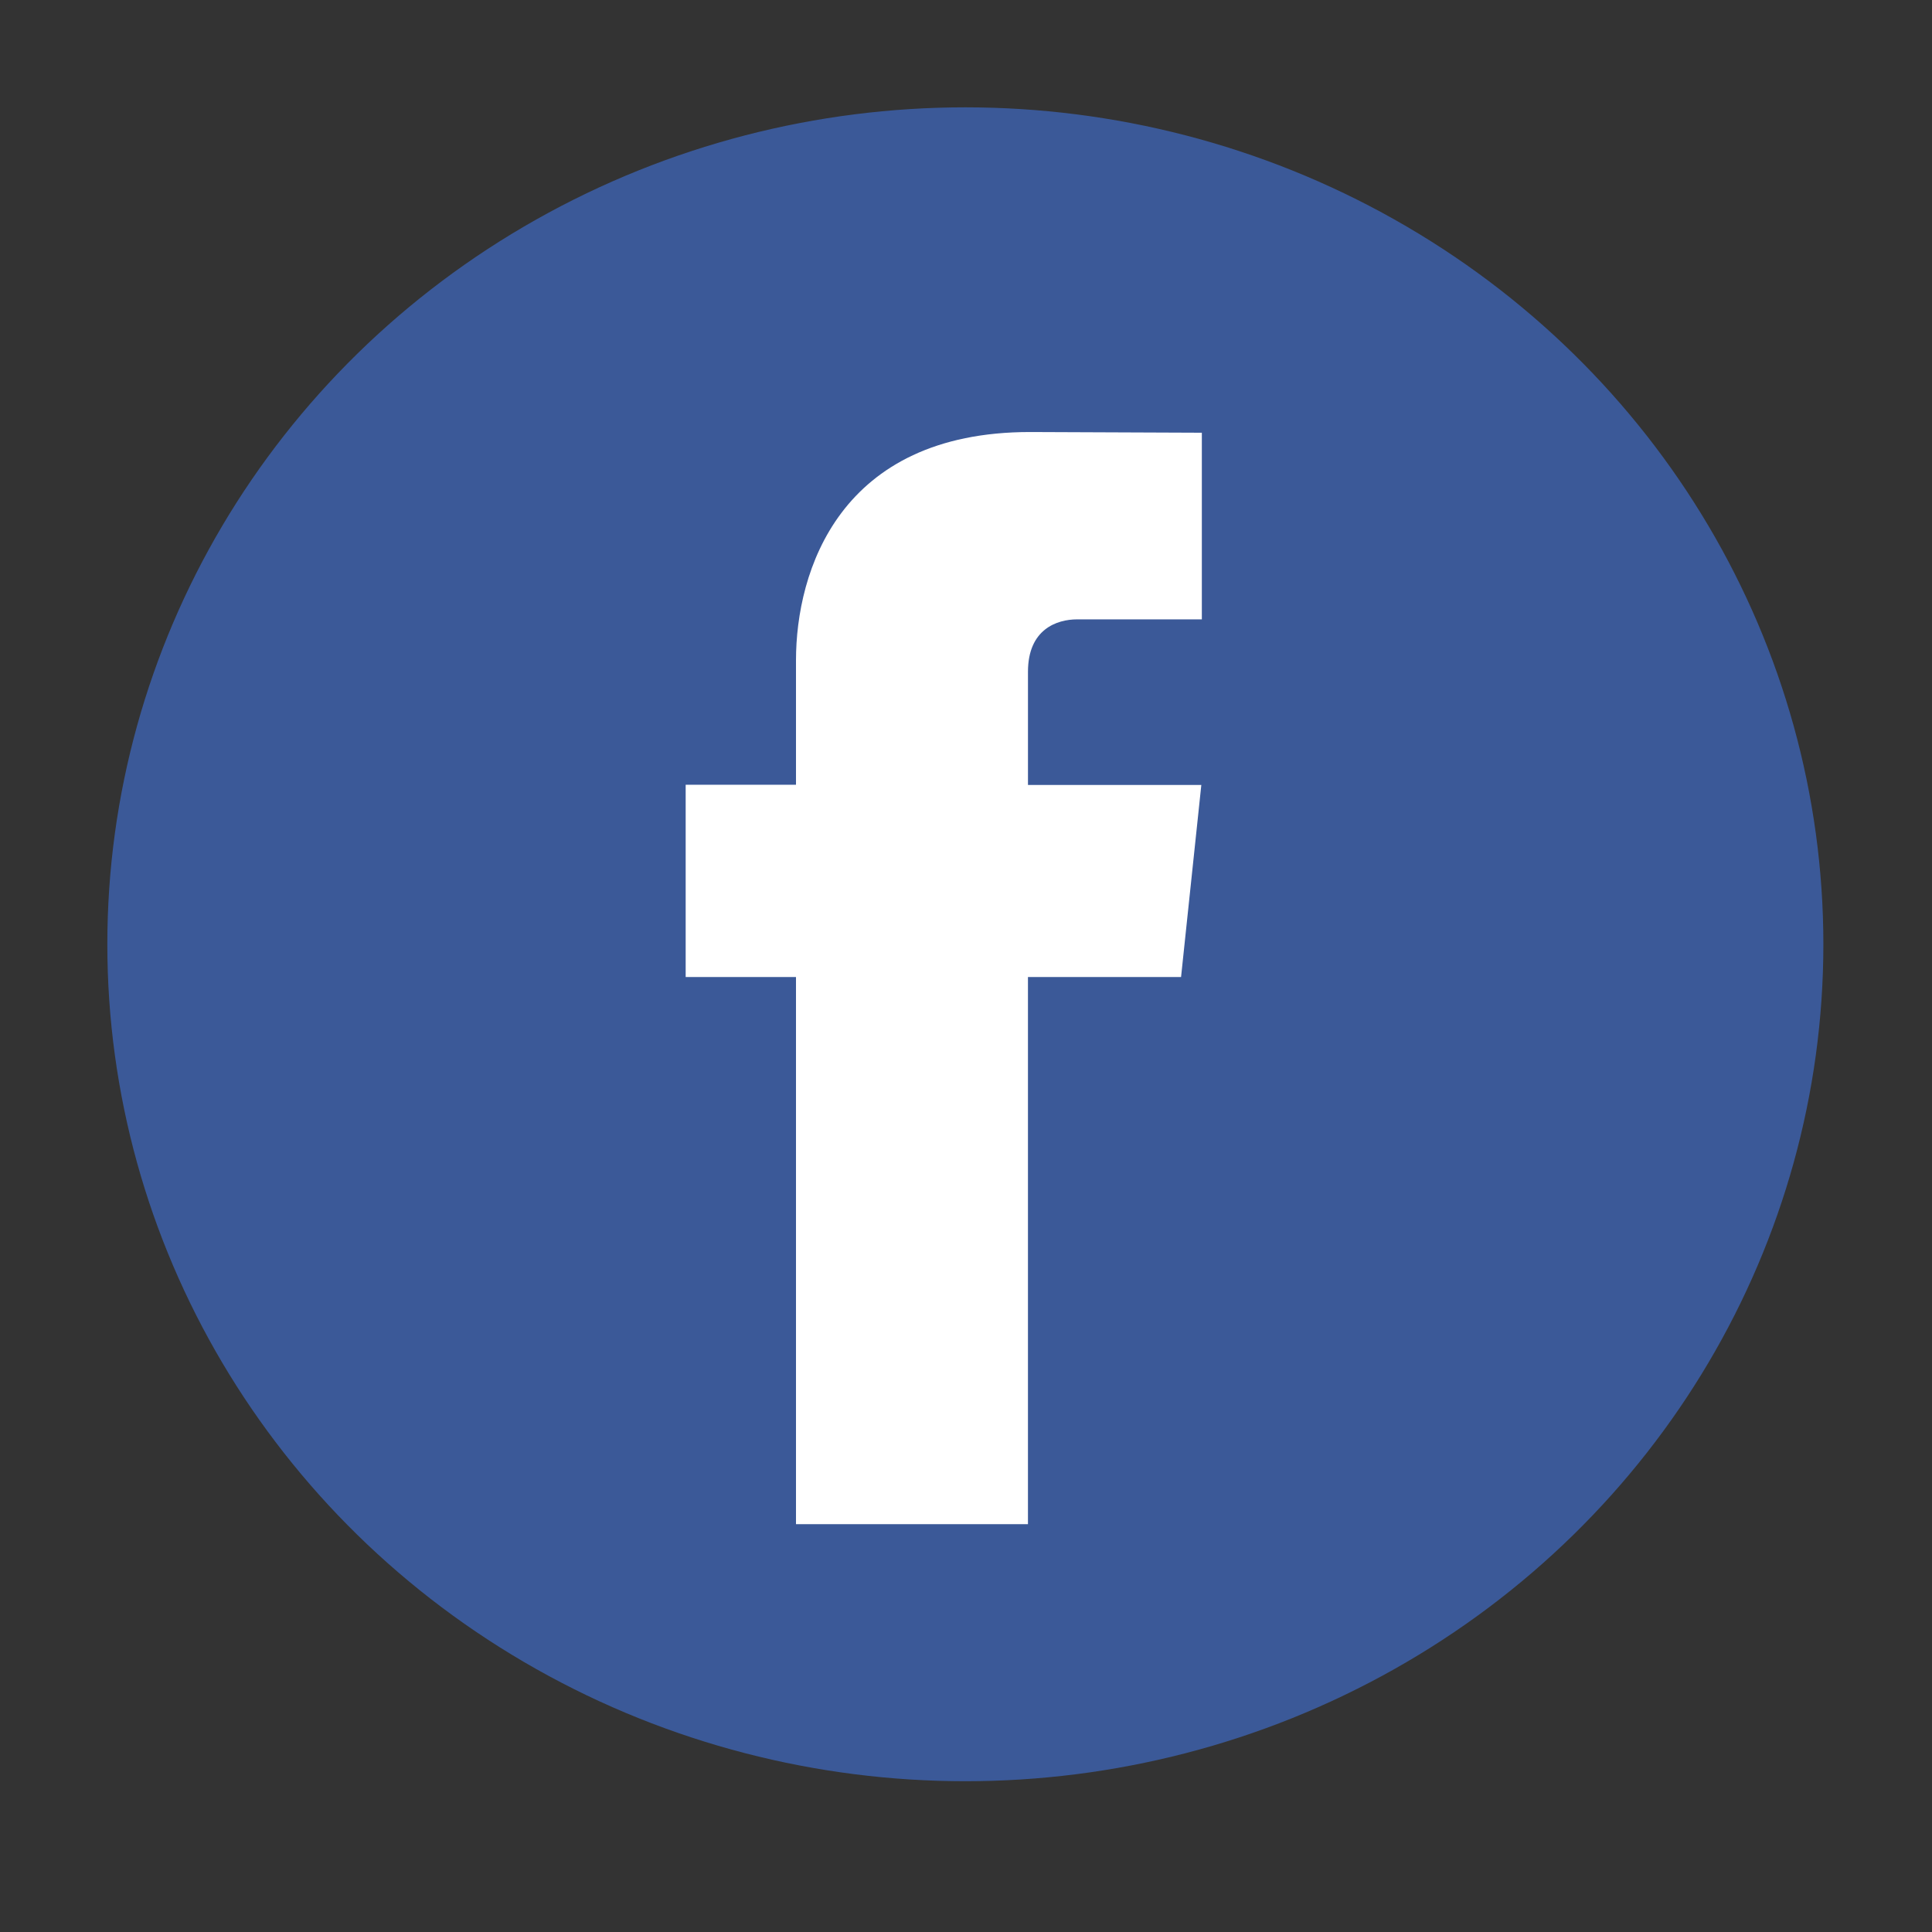 <?xml version="1.0" encoding="UTF-8" standalone="no"?>
<svg
   xmlns:dc="http://purl.org/dc/elements/1.1/"
   xmlns:cc="http://creativecommons.org/ns#"
   xmlns:rdf="http://www.w3.org/1999/02/22-rdf-syntax-ns#"
   xmlns:svg="http://www.w3.org/2000/svg"
   xmlns="http://www.w3.org/2000/svg"
   xmlns:sodipodi="http://sodipodi.sourceforge.net/DTD/sodipodi-0.dtd"
   xmlns:inkscape="http://www.inkscape.org/namespaces/inkscape"
   id="Capa_1"
   version="1.1"
   viewBox="0 0 36 36"
   xml:space="preserve"
   sodipodi:docname="iconfinder_facebook_1279052.svg"
   width="36"
   height="36"
   inkscape:version="1.0.1 (3bc2e813f5, 2020-09-07)"><rect x="0" y="0" width="36" height="36" fill="#333333" stroke="none"/><defs
     id="defs41" /><sodipodi:namedview
     pagecolor="#ffffff"
     bordercolor="#666666"
     borderopacity="1"
     objecttolerance="10"
     gridtolerance="10"
     guidetolerance="10"
     inkscape:pageopacity="0"
     inkscape:pageshadow="2"
     inkscape:window-width="1920"
     inkscape:window-height="1017"
     id="namedview39"
     showgrid="false"
     inkscape:zoom="7.5360799"
     inkscape:cx="56.098"
     inkscape:cy="24.251204"
     inkscape:window-x="-8"
     inkscape:window-y="-8"
     inkscape:window-maximized="1"
     inkscape:current-layer="Capa_1" /><g
     id="g6"
     transform="matrix(0.285,0,0,0.278,2,2)"><circle
       cx="56.098"
       cy="56.098"
       r="56.098"
       style="fill:#3b5998"
       id="circle2" /><path
       d="M 70.201,58.294 H 60.191 V 94.966 H 45.025 V 58.294 H 37.812 V 45.406 h 7.213 v -8.34 c 0,-5.964 2.833,-15.303 15.301,-15.303 L 71.56,21.81 v 12.51 h -8.151 c -1.337,0 -3.217,0.668 -3.217,3.513 v 7.585 h 11.334 z"
       style="fill:#ffffff"
       id="path4" /></g><g
     id="g8" /><g
     id="g10" /><g
     id="g12" /><g
     id="g14" /><g
     id="g16" /><g
     id="g18" /><g
     id="g20" /><g
     id="g22" /><g
     id="g24" /><g
     id="g26" /><g
     id="g28" /><g
     id="g30" /><g
     id="g32" /><g
     id="g34" /><g
     id="g36" /></svg>
